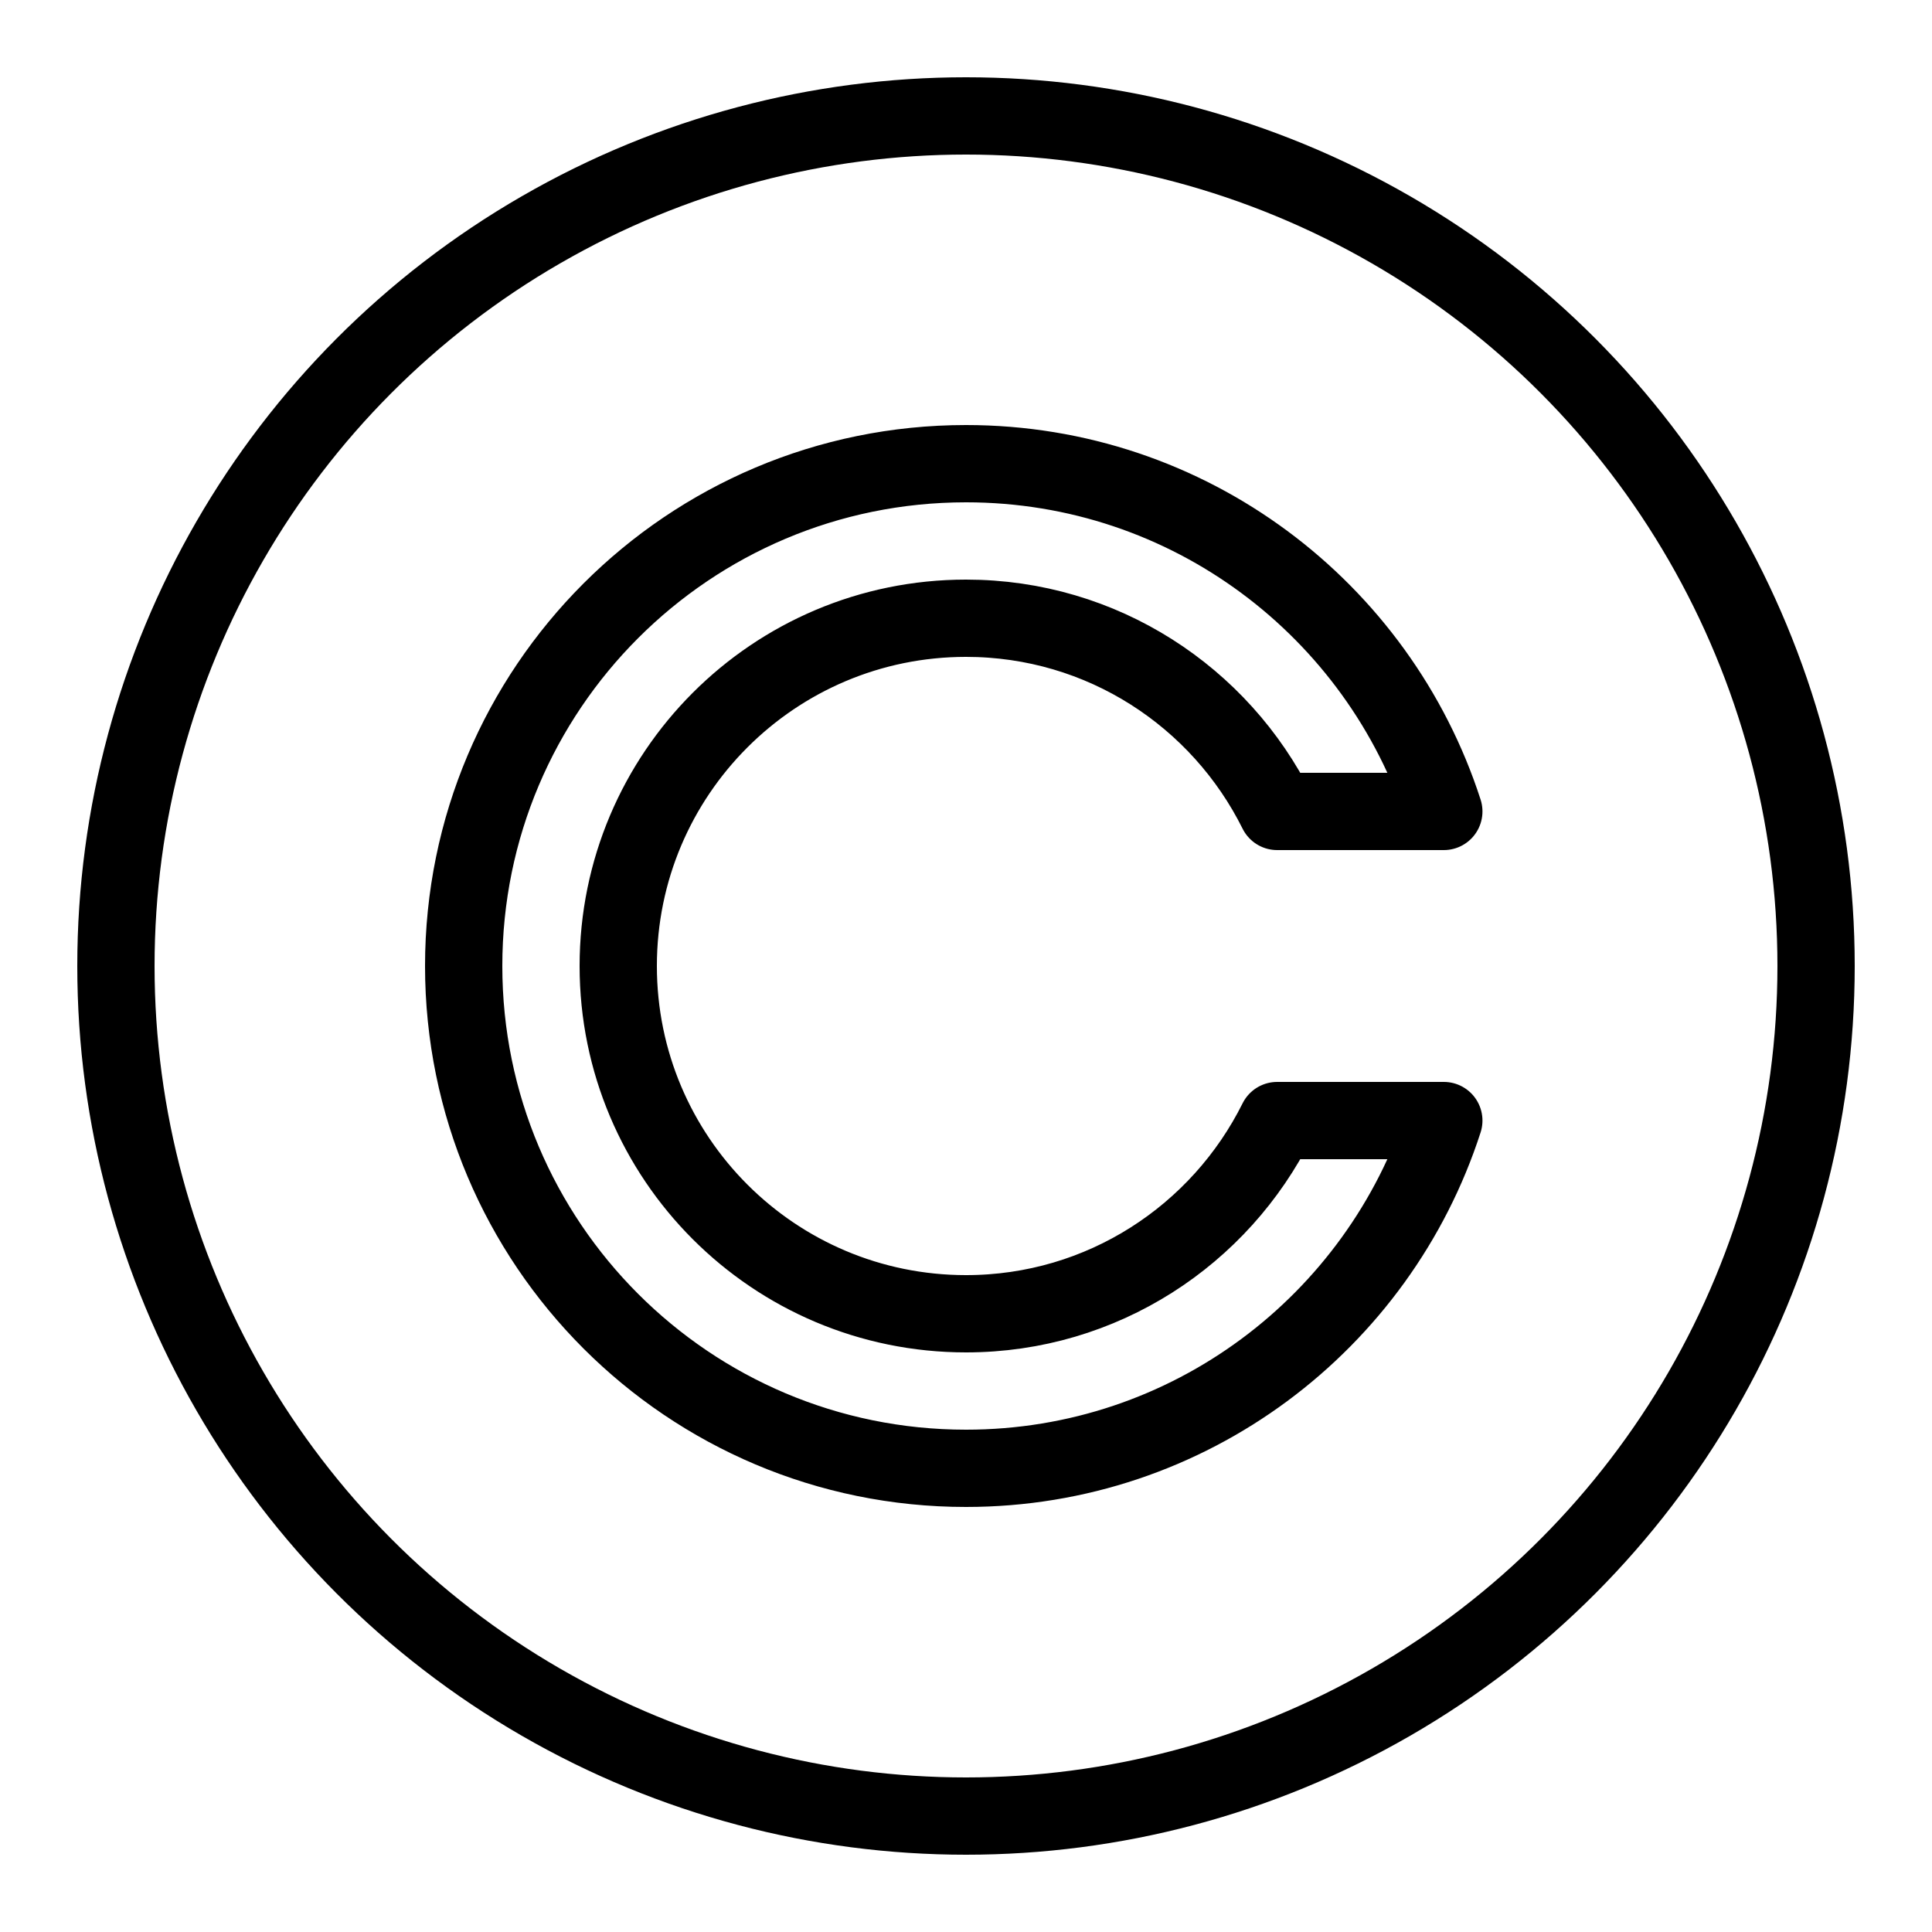 <?xml version="1.0" encoding="iso-8859-1"?><!-- Generator: Adobe Illustrator 21.1.0, SVG Export Plug-In . SVG Version: 6.00 Build 0)  --><svg xmlns="http://www.w3.org/2000/svg" xmlns:xlink="http://www.w3.org/1999/xlink" viewBox="0 0 50 50" width="500px" height="500px"><circle style="fill:none;stroke:#000000;stroke-width:2;stroke-miterlimit:10;" cx="25" cy="25" r="22"/><path style="fill:none;stroke:#000000;stroke-width:2;stroke-linejoin:round;stroke-miterlimit:10;" d="M33.053,29c-1.474,2.961-4.522,5-8.053,5c-4.971,0-9-4.029-9-9c0-4.971,4.029-9,9-9c3.532,0,6.58,2.039,8.053,5h4.313c-1.688-5.221-6.583-9-12.366-9c-7.18,0-13,5.82-13,13s5.82,13,13,13c5.783,0,10.678-3.779,12.366-9H33.053z"/></svg>